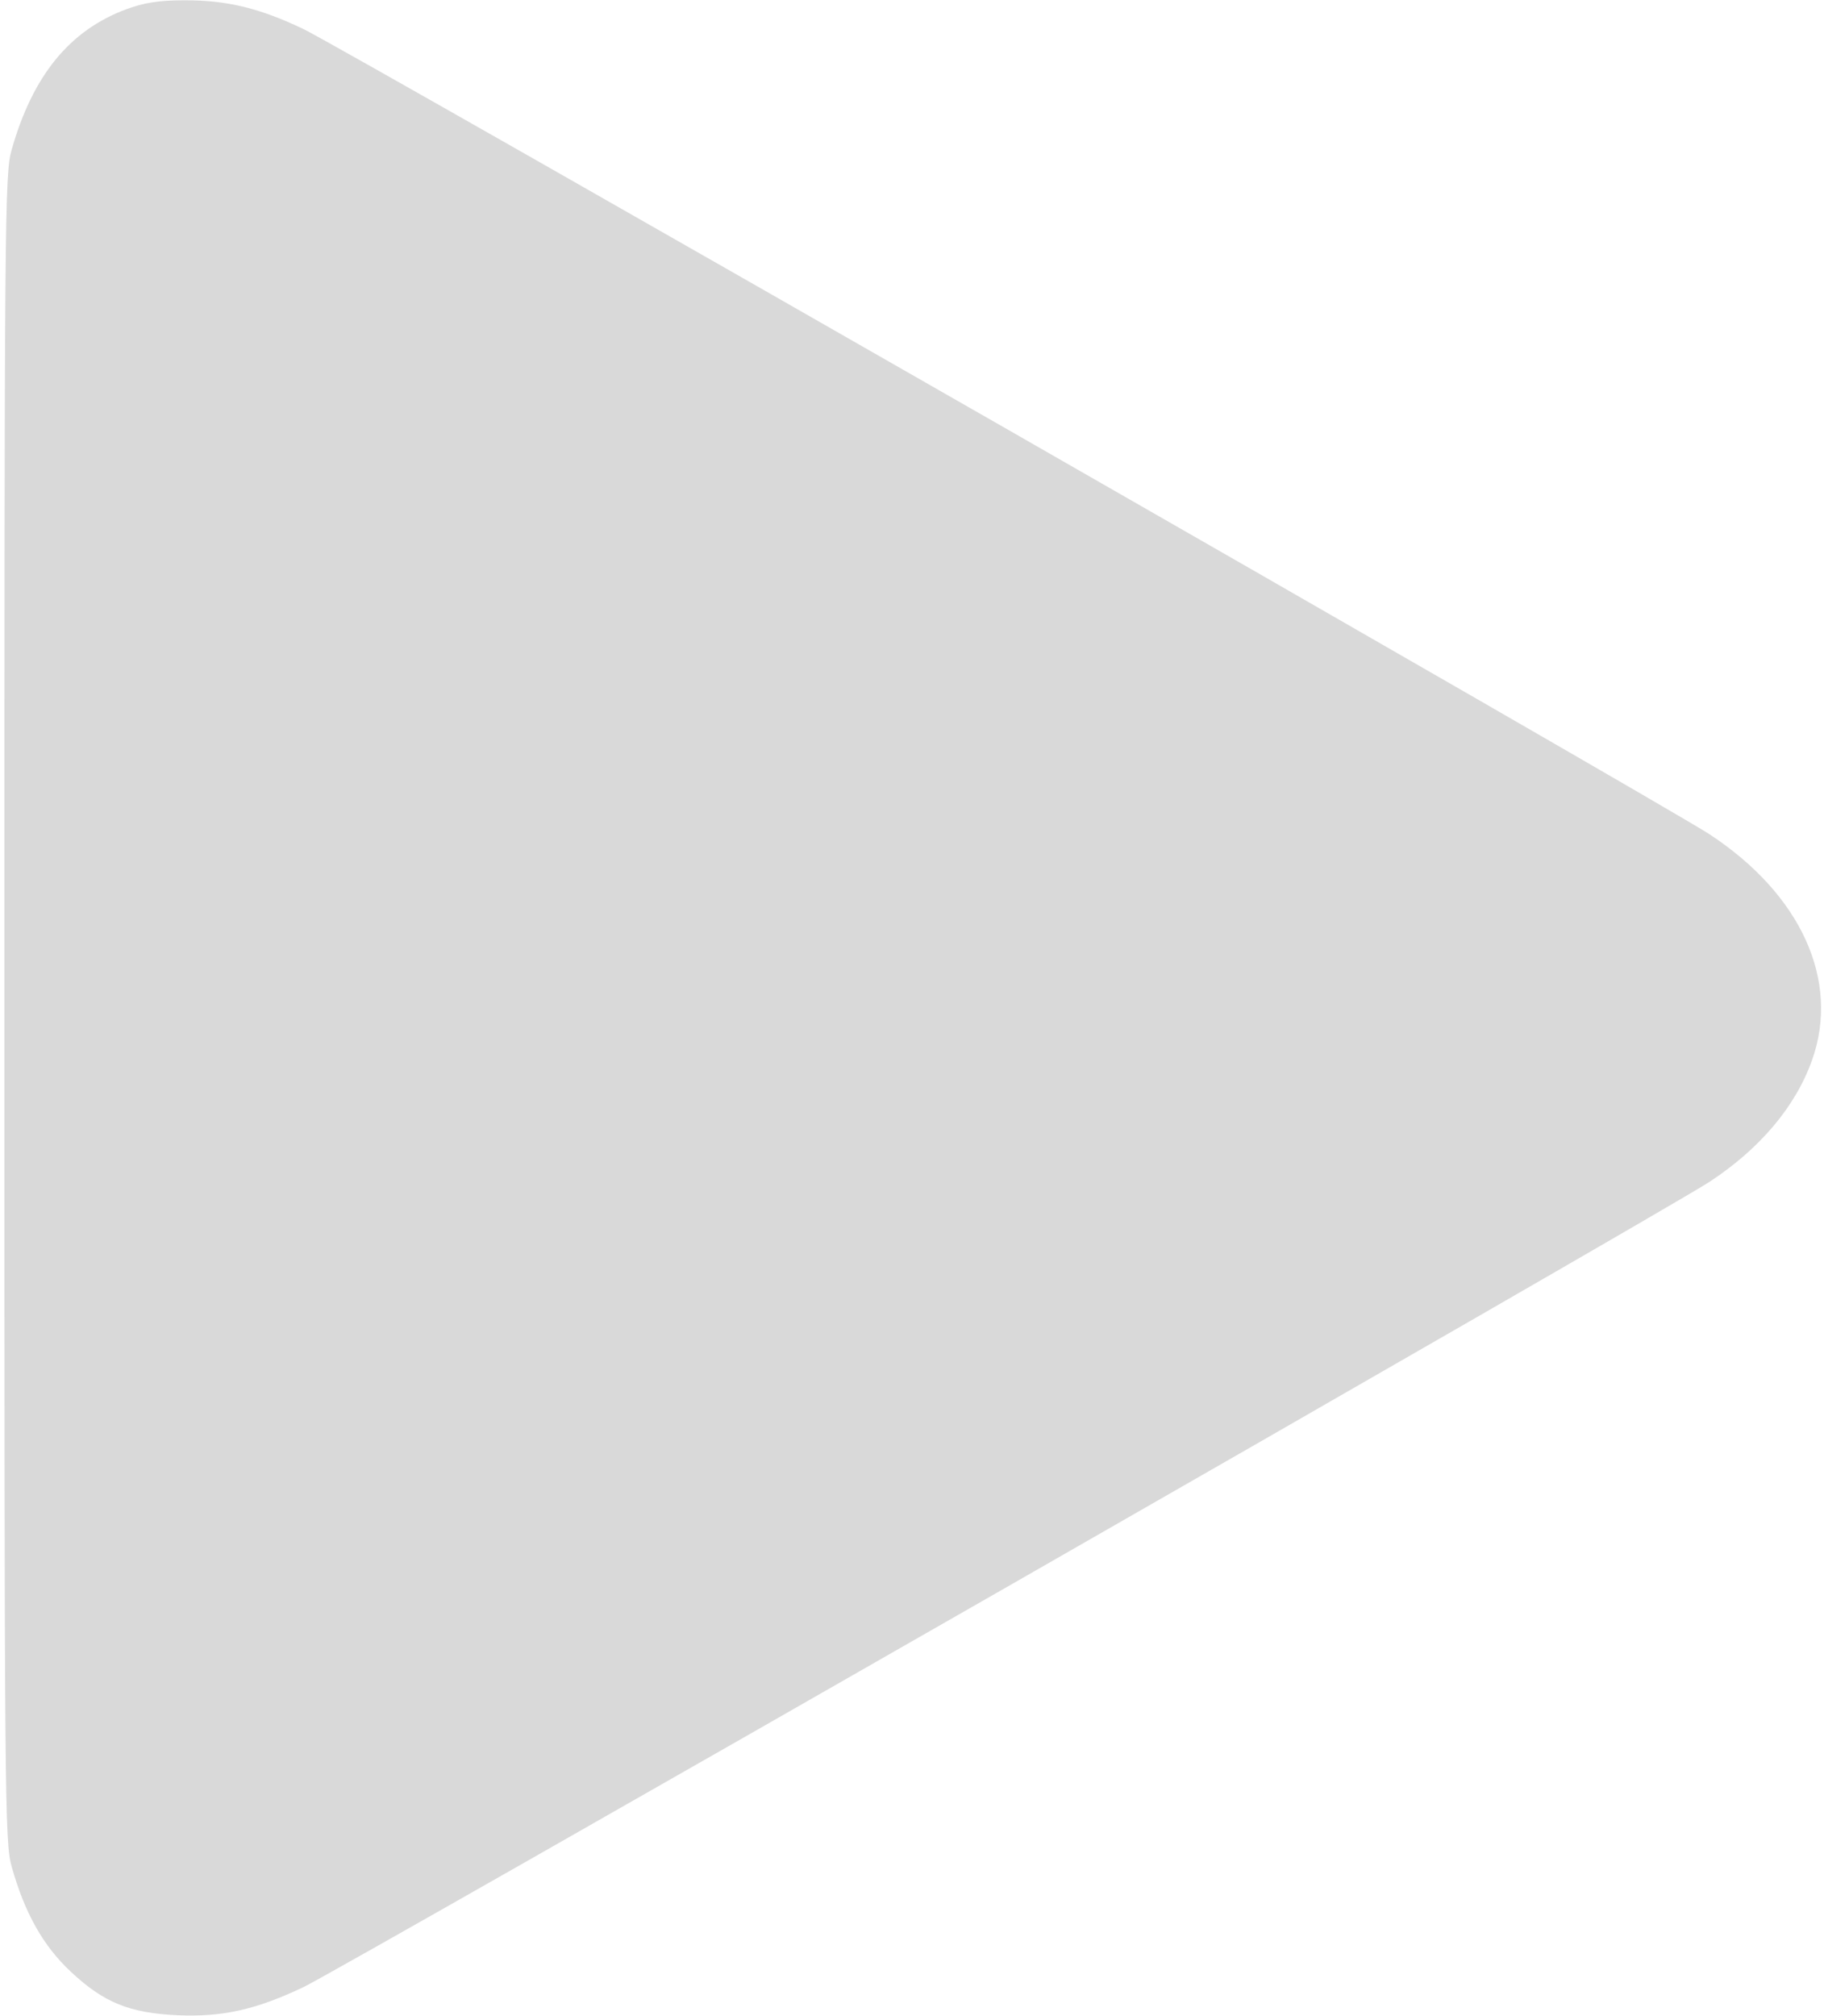 <svg width="19" height="21" viewBox="0 0 19 21" fill="none" xmlns="http://www.w3.org/2000/svg">
<path fill-rule="evenodd" clip-rule="evenodd" d="M1.314 0.097C0.725 0.316 0.34 0.788 0.121 1.561C0.049 1.813 0.046 2.222 0.046 10.5C0.046 18.769 0.049 19.187 0.121 19.441C0.257 19.926 0.449 20.268 0.739 20.539C1.082 20.86 1.35 20.968 1.851 20.991C2.317 21.011 2.667 20.933 3.161 20.698C3.566 20.504 17.339 12.617 17.806 12.311C18.335 11.964 18.706 11.523 18.877 11.038C19.169 10.212 18.759 9.314 17.806 8.689C17.34 8.383 3.567 0.496 3.162 0.303C2.699 0.082 2.359 0.001 1.912 0.003C1.654 0.004 1.499 0.028 1.314 0.097Z" fill="#D9D9D9"/>
</svg>

